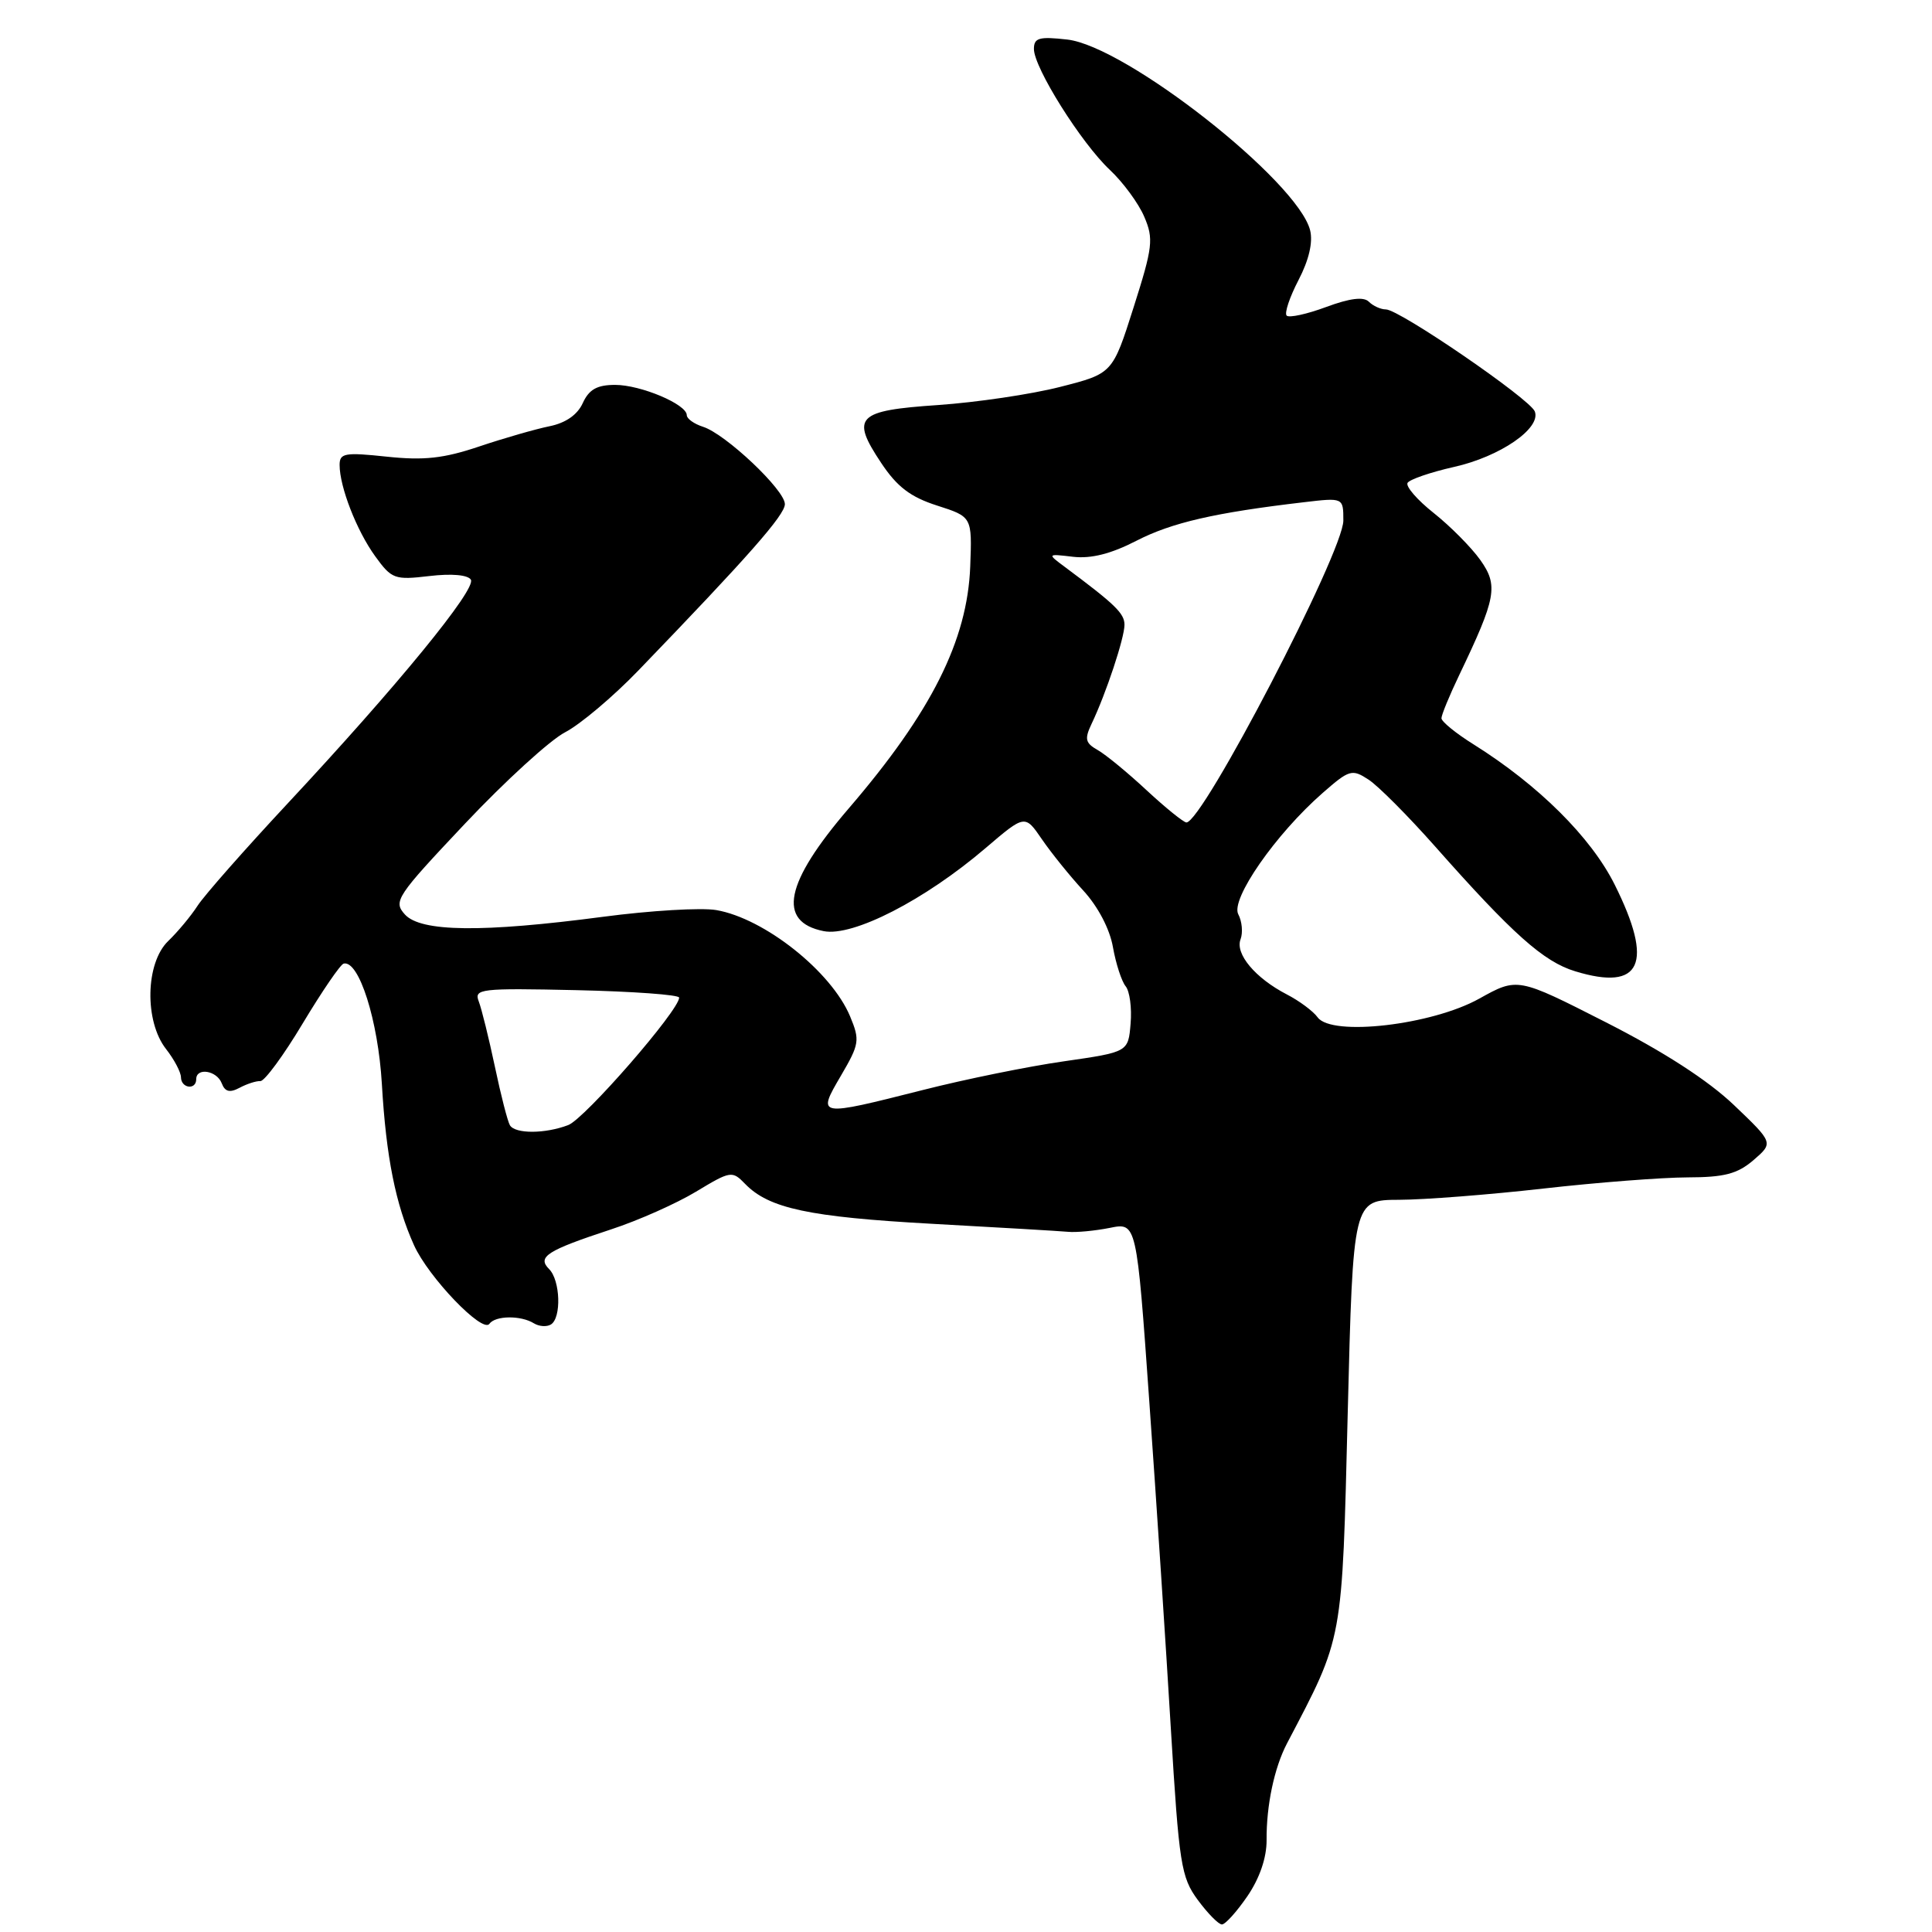 <?xml version="1.0" encoding="UTF-8" standalone="no"?>
<!DOCTYPE svg PUBLIC "-//W3C//DTD SVG 1.1//EN" "http://www.w3.org/Graphics/SVG/1.1/DTD/svg11.dtd" >
<svg xmlns="http://www.w3.org/2000/svg" xmlns:xlink="http://www.w3.org/1999/xlink" version="1.1" viewBox="0 0 256 256">
 <g >
 <path fill="currentColor"
d=" M 165.29 251.25 C 166.91 248.88 167.84 246.16 167.83 243.84 C 167.79 239.23 168.85 234.22 170.54 231.00 C 178.03 216.71 177.82 217.87 178.58 187.25 C 179.29 159.00 179.29 159.00 185.40 158.98 C 188.75 158.97 197.35 158.30 204.50 157.49 C 211.65 156.68 220.24 156.02 223.59 156.01 C 228.49 156.00 230.21 155.55 232.35 153.72 C 235.00 151.43 235.00 151.43 229.75 146.42 C 226.32 143.15 220.44 139.35 212.79 135.46 C 201.08 129.50 201.08 129.50 196.00 132.33 C 189.72 135.83 176.47 137.36 174.60 134.81 C 174.00 133.98 172.15 132.61 170.50 131.76 C 166.33 129.60 163.64 126.39 164.38 124.46 C 164.71 123.58 164.58 122.09 164.08 121.15 C 163.02 119.17 169.03 110.52 175.26 105.07 C 178.80 101.97 179.15 101.87 181.35 103.31 C 182.63 104.15 186.56 108.10 190.09 112.08 C 200.43 123.77 204.53 127.43 208.72 128.70 C 217.49 131.38 219.18 127.68 213.95 117.21 C 210.81 110.93 203.85 104.02 195.25 98.63 C 192.91 97.17 191.00 95.61 191.00 95.17 C 191.00 94.73 192.06 92.15 193.36 89.44 C 198.27 79.18 198.56 77.60 196.14 74.19 C 194.94 72.51 192.17 69.72 189.98 67.98 C 187.78 66.24 186.23 64.44 186.51 63.98 C 186.80 63.52 189.57 62.57 192.67 61.87 C 198.76 60.51 204.23 56.75 203.37 54.52 C 202.73 52.86 185.42 41.00 183.64 41.00 C 182.96 41.00 181.94 40.54 181.38 39.98 C 180.69 39.29 178.87 39.51 175.72 40.68 C 173.16 41.63 170.81 42.14 170.49 41.82 C 170.17 41.50 170.88 39.38 172.06 37.11 C 173.44 34.46 173.99 32.10 173.60 30.52 C 171.96 24.00 149.19 6.11 141.41 5.24 C 137.69 4.82 137.00 5.01 137.00 6.49 C 137.00 8.97 143.26 18.94 147.05 22.50 C 148.81 24.15 150.87 26.95 151.62 28.72 C 152.88 31.65 152.75 32.74 150.21 40.72 C 147.42 49.50 147.42 49.50 140.46 51.27 C 136.63 52.25 129.36 53.32 124.30 53.67 C 113.51 54.40 112.69 55.23 116.76 61.34 C 118.86 64.50 120.64 65.86 124.17 66.99 C 128.81 68.48 128.81 68.48 128.56 75.06 C 128.19 84.85 123.41 94.38 112.46 107.12 C 103.99 116.98 102.94 122.14 109.14 123.38 C 113.01 124.15 122.53 119.27 130.60 112.37 C 135.81 107.92 135.81 107.92 138.06 111.21 C 139.30 113.02 141.77 116.08 143.54 118.00 C 145.48 120.11 147.05 123.09 147.47 125.50 C 147.86 127.70 148.62 130.03 149.15 130.68 C 149.69 131.33 149.99 133.56 149.81 135.63 C 149.50 139.40 149.50 139.40 140.97 140.63 C 136.27 141.30 127.87 143.01 122.29 144.43 C 108.26 147.98 108.24 147.98 111.43 142.53 C 113.88 138.34 113.96 137.84 112.64 134.67 C 110.16 128.73 101.29 121.69 94.91 120.59 C 92.93 120.25 86.18 120.65 79.91 121.48 C 63.90 123.59 55.76 123.50 53.65 121.17 C 52.08 119.43 52.50 118.80 61.63 109.12 C 66.93 103.50 72.89 98.06 74.88 97.03 C 76.87 96.00 81.25 92.31 84.60 88.83 C 99.18 73.71 104.00 68.24 104.00 66.80 C 104.00 64.92 96.13 57.49 93.15 56.55 C 91.97 56.17 91.00 55.48 91.00 55.01 C 91.00 53.57 84.90 51.00 81.51 51.00 C 79.11 51.00 78.05 51.60 77.22 53.41 C 76.52 54.96 74.95 56.05 72.81 56.48 C 70.99 56.85 66.80 58.05 63.50 59.16 C 58.78 60.75 56.17 61.03 51.25 60.51 C 45.70 59.92 45.00 60.04 45.00 61.60 C 45.00 64.51 47.25 70.30 49.71 73.70 C 51.90 76.73 52.29 76.87 56.88 76.33 C 59.84 75.98 61.99 76.17 62.39 76.81 C 63.15 78.05 52.64 90.90 38.08 106.50 C 32.44 112.55 27.09 118.62 26.19 120.00 C 25.30 121.38 23.54 123.49 22.28 124.70 C 19.27 127.61 19.12 135.32 22.00 139.00 C 23.08 140.38 23.97 142.06 23.98 142.75 C 24.00 144.22 26.00 144.47 26.00 143.00 C 26.00 141.41 28.73 141.84 29.38 143.54 C 29.81 144.67 30.44 144.83 31.74 144.14 C 32.71 143.62 33.95 143.22 34.50 143.25 C 35.05 143.28 37.59 139.83 40.13 135.58 C 42.68 131.34 45.11 127.78 45.54 127.68 C 47.56 127.20 50.11 135.22 50.60 143.64 C 51.16 153.31 52.42 159.59 54.86 165.00 C 56.78 169.25 63.92 176.69 64.84 175.42 C 65.63 174.31 69.02 174.27 70.75 175.35 C 71.44 175.77 72.45 175.84 73.00 175.50 C 74.41 174.63 74.25 169.65 72.76 168.16 C 71.14 166.54 72.46 165.70 81.00 162.89 C 84.58 161.72 89.63 159.47 92.23 157.90 C 96.81 155.14 97.02 155.10 98.73 156.87 C 101.88 160.12 107.19 161.26 123.50 162.16 C 132.30 162.64 140.40 163.12 141.50 163.22 C 142.60 163.33 145.10 163.09 147.06 162.70 C 150.61 161.98 150.61 161.98 152.29 185.74 C 153.22 198.81 154.50 218.28 155.14 229.00 C 156.23 247.01 156.50 248.75 158.71 251.75 C 160.03 253.54 161.47 255.00 161.91 255.00 C 162.36 255.00 163.88 253.31 165.29 251.25 Z  M 67.57 149.11 C 67.27 148.62 66.37 145.13 65.58 141.36 C 64.78 137.59 63.82 133.69 63.44 132.70 C 62.79 131.02 63.61 130.92 76.37 131.20 C 83.85 131.37 89.99 131.81 89.99 132.19 C 90.01 133.85 77.48 148.25 75.29 149.08 C 72.22 150.25 68.28 150.26 67.57 149.11 Z  M 151.95 104.73 C 149.45 102.40 146.53 100.00 145.46 99.39 C 143.80 98.45 143.68 97.93 144.65 95.89 C 146.56 91.89 149.00 84.53 149.00 82.79 C 149.00 81.28 147.78 80.10 141.12 75.14 C 138.74 73.37 138.74 73.37 142.21 73.78 C 144.59 74.05 147.24 73.38 150.59 71.65 C 155.26 69.25 160.97 67.93 172.75 66.55 C 178.00 65.93 178.00 65.93 178.00 68.98 C 178.00 73.14 159.33 109.05 157.20 108.98 C 156.82 108.96 154.45 107.05 151.95 104.73 Z "/>
</g>
</svg>